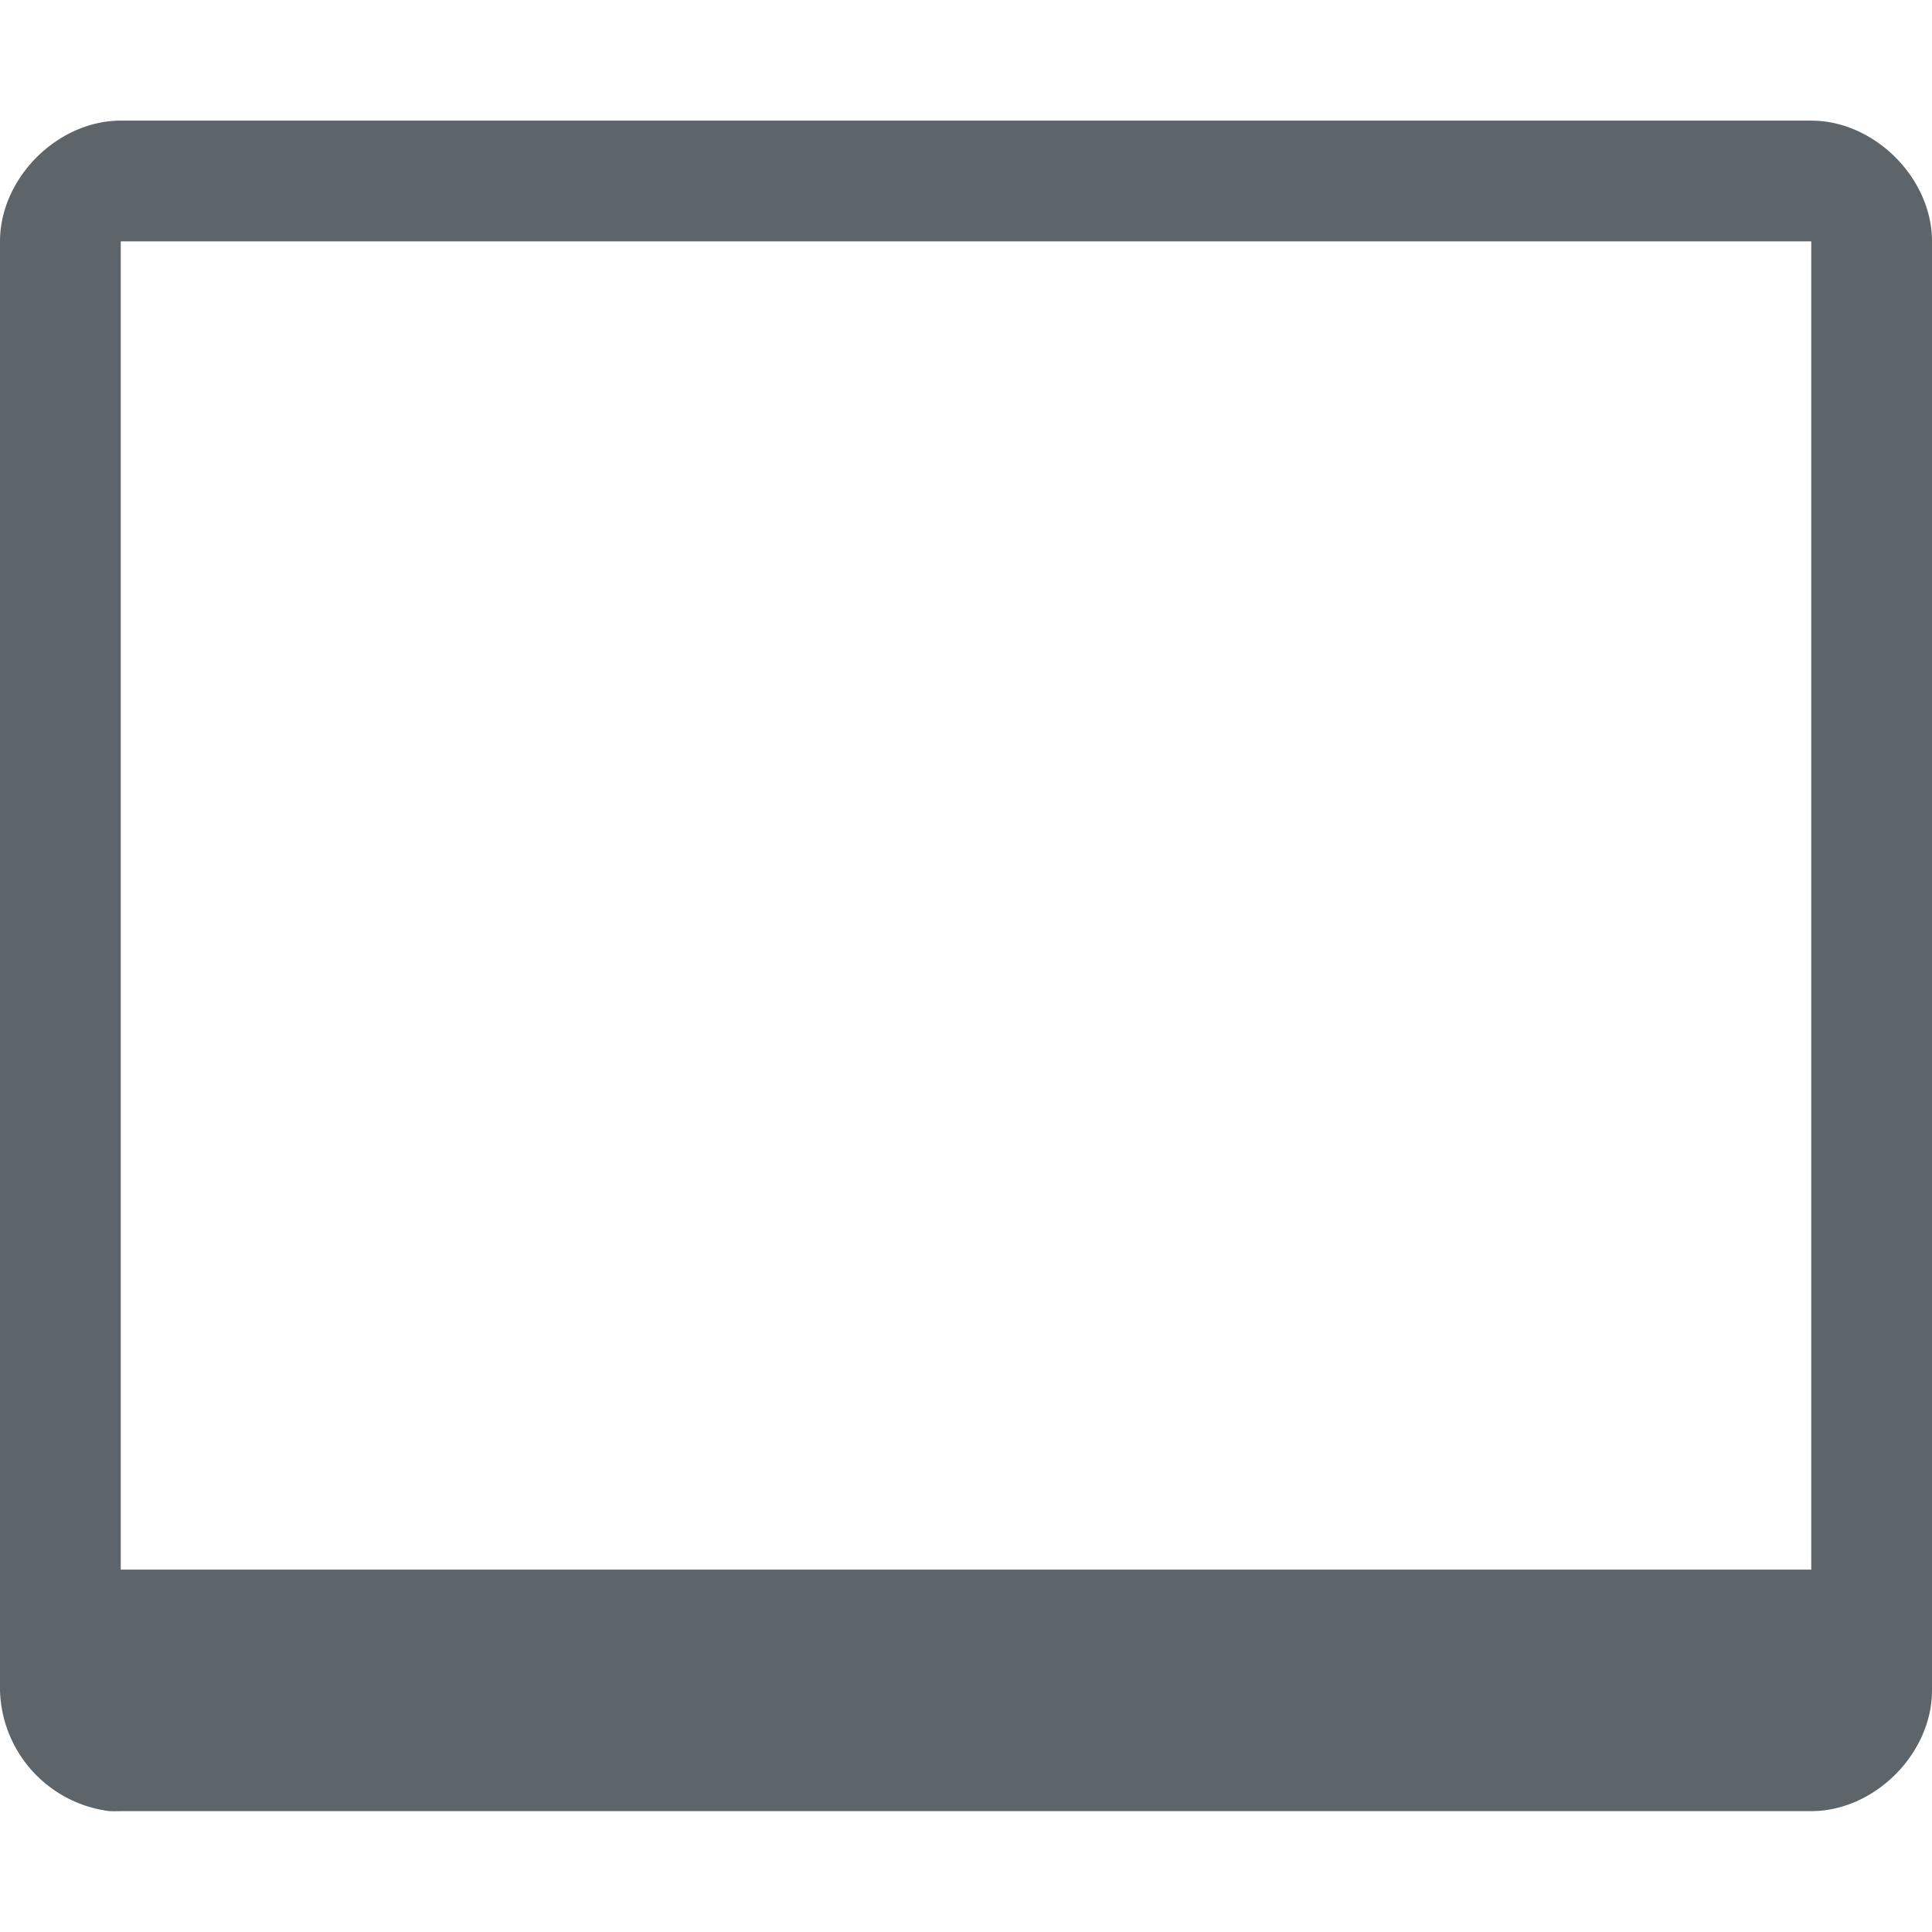 <?xml version="1.0" encoding="UTF-8" standalone="no"?>
<svg
   width="16"
   height="16"
   version="1.1"
   id="svg727"
   sodipodi:docname="user-desktop-symbolic.svg"
   inkscape:version="1.2.2 (b0a8486541, 2022-12-01)"
   xmlns:inkscape="http://www.inkscape.org/namespaces/inkscape"
   xmlns:sodipodi="http://sodipodi.sourceforge.net/DTD/sodipodi-0.dtd"
   xmlns="http://www.w3.org/2000/svg"
   xmlns:svg="http://www.w3.org/2000/svg">
  <sodipodi:namedview
     id="namedview729"
     pagecolor="#ffffff"
     bordercolor="#666666"
     borderopacity="1.0"
     inkscape:showpageshadow="2"
     inkscape:pageopacity="0.0"
     inkscape:pagecheckerboard="0"
     inkscape:deskcolor="#d1d1d1"
     showgrid="false"
     inkscape:zoom="14.75"
     inkscape:cx="5.559322"
     inkscape:cy="8.0338983"
     inkscape:window-width="1920"
     inkscape:window-height="1019"
     inkscape:window-x="0"
     inkscape:window-y="0"
     inkscape:window-maximized="1"
     inkscape:current-layer="svg727" />
  <defs
     id="defs723">
    <style
       id="current-color-scheme"
       type="text/css">.ColorScheme-Text { color:#5d656b; } .ColorScheme-Highlight { color:#5294e2; }</style>
  </defs>
  <path
     class="ColorScheme-Text"
     fill="currentColor"
     d="m 0.906,14.999 a 1.036,1.036 0 0 1 -0.906,-1 V 1.999 c 0,-0.524 0.476,-1 1,-1 h 14 c 0.524,0 1,0.476 1,1 V 13.999 c 0,0.524 -0.476,1 -1,1 H 1 a 1.464,1.464 0 0 1 -0.094,0 z m 0.094,-2 H 15 V 1.999 H 1 Z"
     id="path725" />
</svg>
